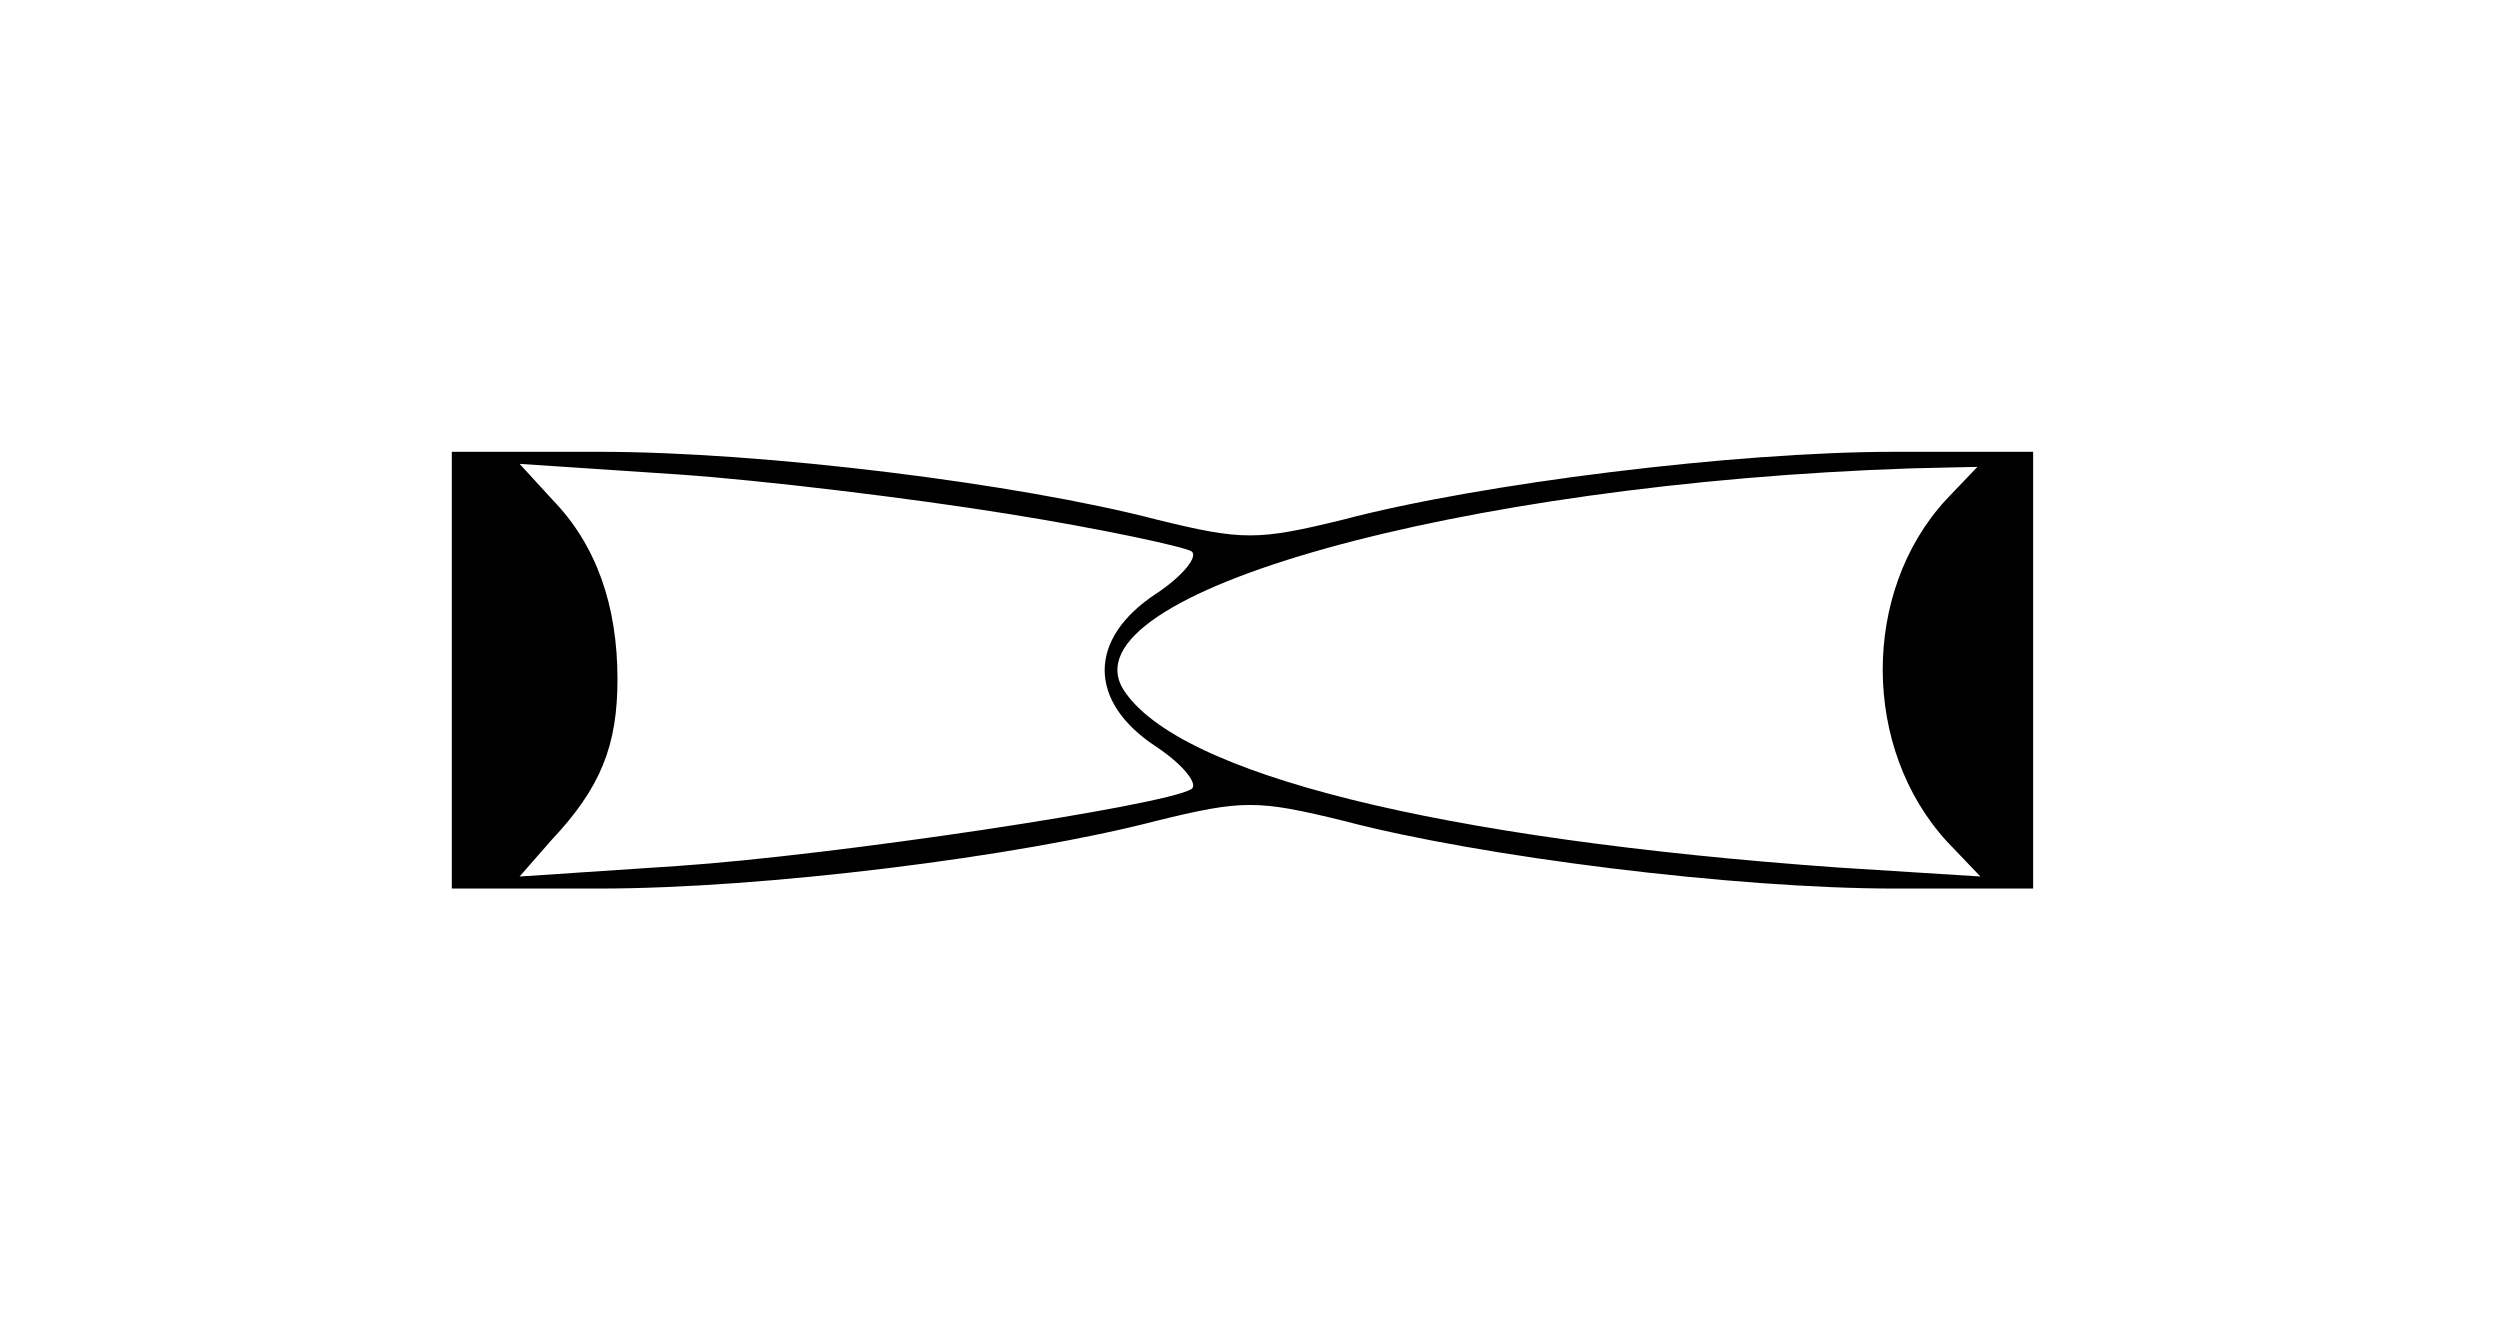 <?xml version="1.0" standalone="no"?>
<!DOCTYPE svg PUBLIC "-//W3C//DTD SVG 20010904//EN"
 "http://www.w3.org/TR/2001/REC-SVG-20010904/DTD/svg10.dtd">
<svg version="1.0" xmlns="http://www.w3.org/2000/svg"
 width="166pt" height="89pt" viewBox="0 0 166 89"
 preserveAspectRatio="xMidYMid meet">
<g transform="translate(0,89) scale(0.1,-0.1)"
fill="#000000" stroke="none">
<path d="M300 445 l0 -145 98 0 c109 0 278 21 370 45 57 14 67 14 124 0 91
-24 260 -45 366 -45 l92 0 0 145 0 145 -92 0 c-106 0 -275 -21 -366 -45 -57
-14 -67 -14 -124 0 -92 24 -261 45 -370 45 l-98 0 0 -145z m368 104 c63 -10
118 -22 123 -25 5 -3 -5 -16 -23 -28 -46 -30 -46 -72 0 -102 18 -12 28 -25 23
-28 -18 -11 -237 -44 -341 -51 l-105 -7 21 24 c33 35 44 63 44 107 0 49 -14
89 -43 119 l-22 24 105 -7 c58 -4 156 -16 218 -26z m624 9 c-56 -61 -56 -165
1 -227 l22 -23 -95 6 c-265 19 -438 62 -474 118 -40 64 223 137 523 147 l44 1
-21 -22z"/>
</g>
</svg>
